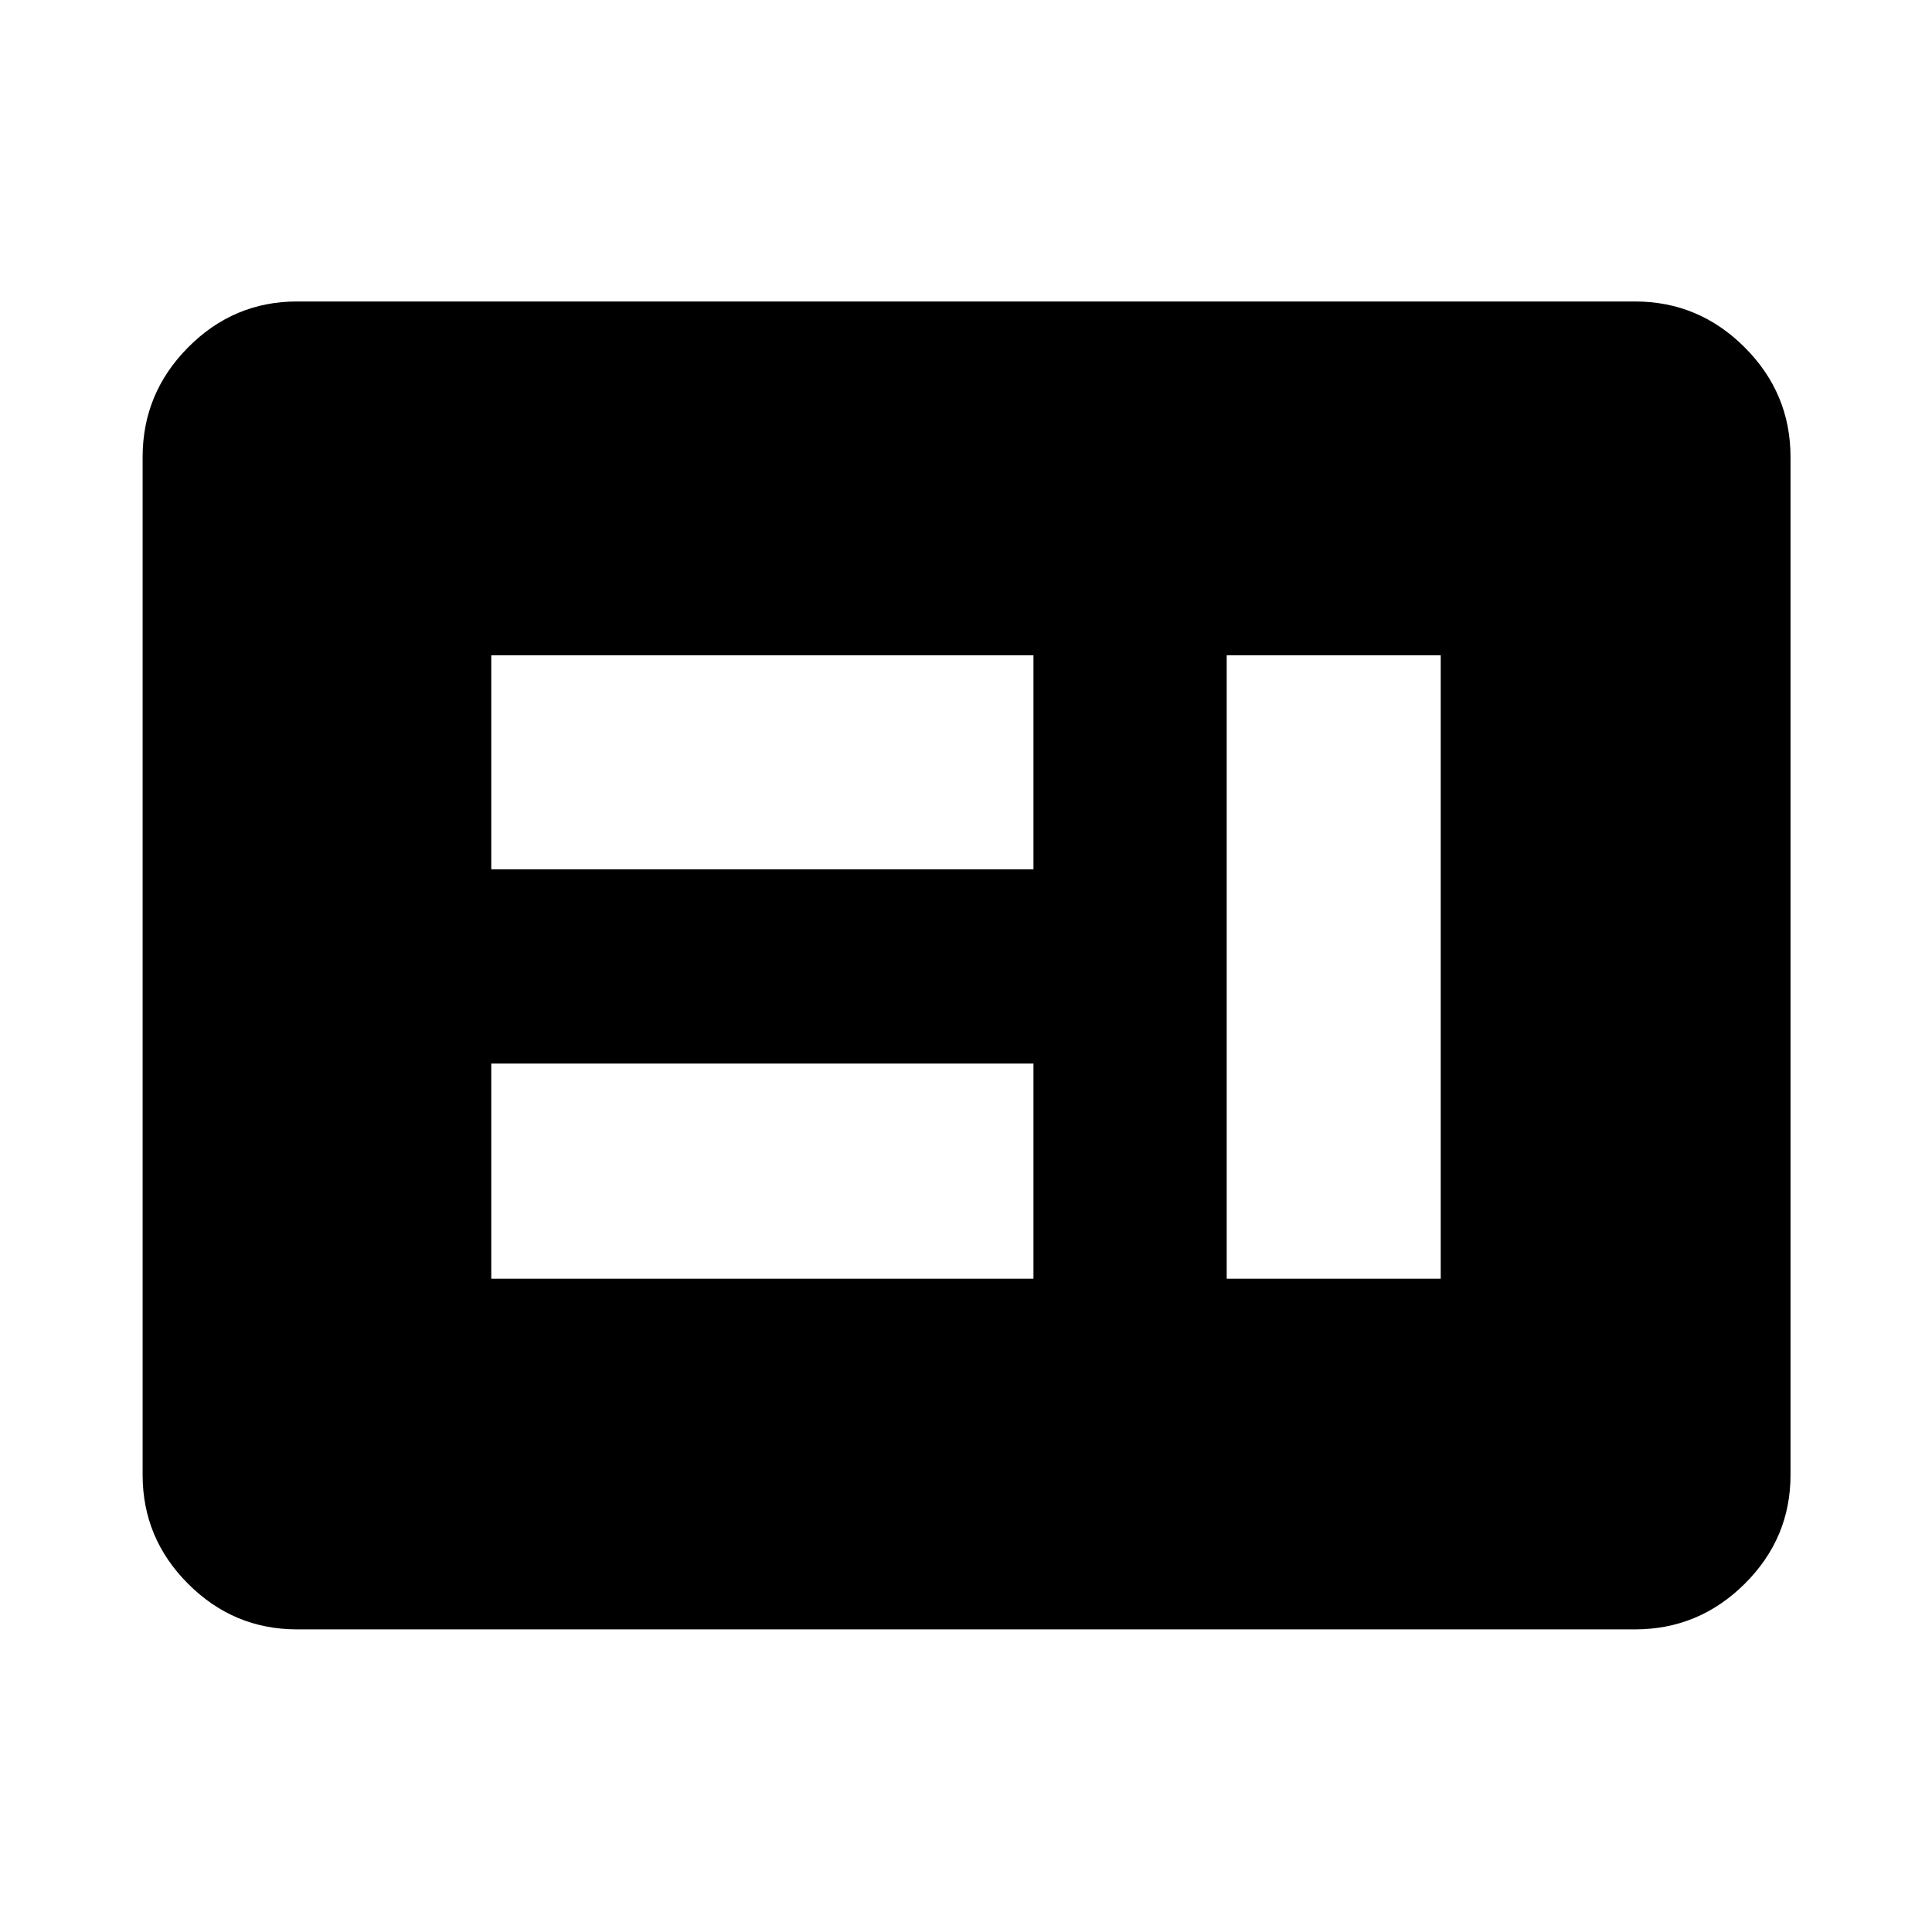 <svg xmlns="http://www.w3.org/2000/svg" height="48" viewBox="0 -960 960 960" width="48"><path d="M244.11-324.61h269.41v-106.91H244.11v106.91Zm365.43 0h106.35v-309.78H609.54v309.78ZM244.11-528.04h269.41v-106.35H244.11v106.35Zm-96.52 377.67q-31.48 0-54.1-22.62t-22.62-54.1v-505.82q0-31.71 22.62-54.5t54.1-22.79h664.82q31.71 0 54.5 22.79t22.79 54.5v505.82q0 31.48-22.79 54.1t-54.5 22.62H147.59Z"/></svg>